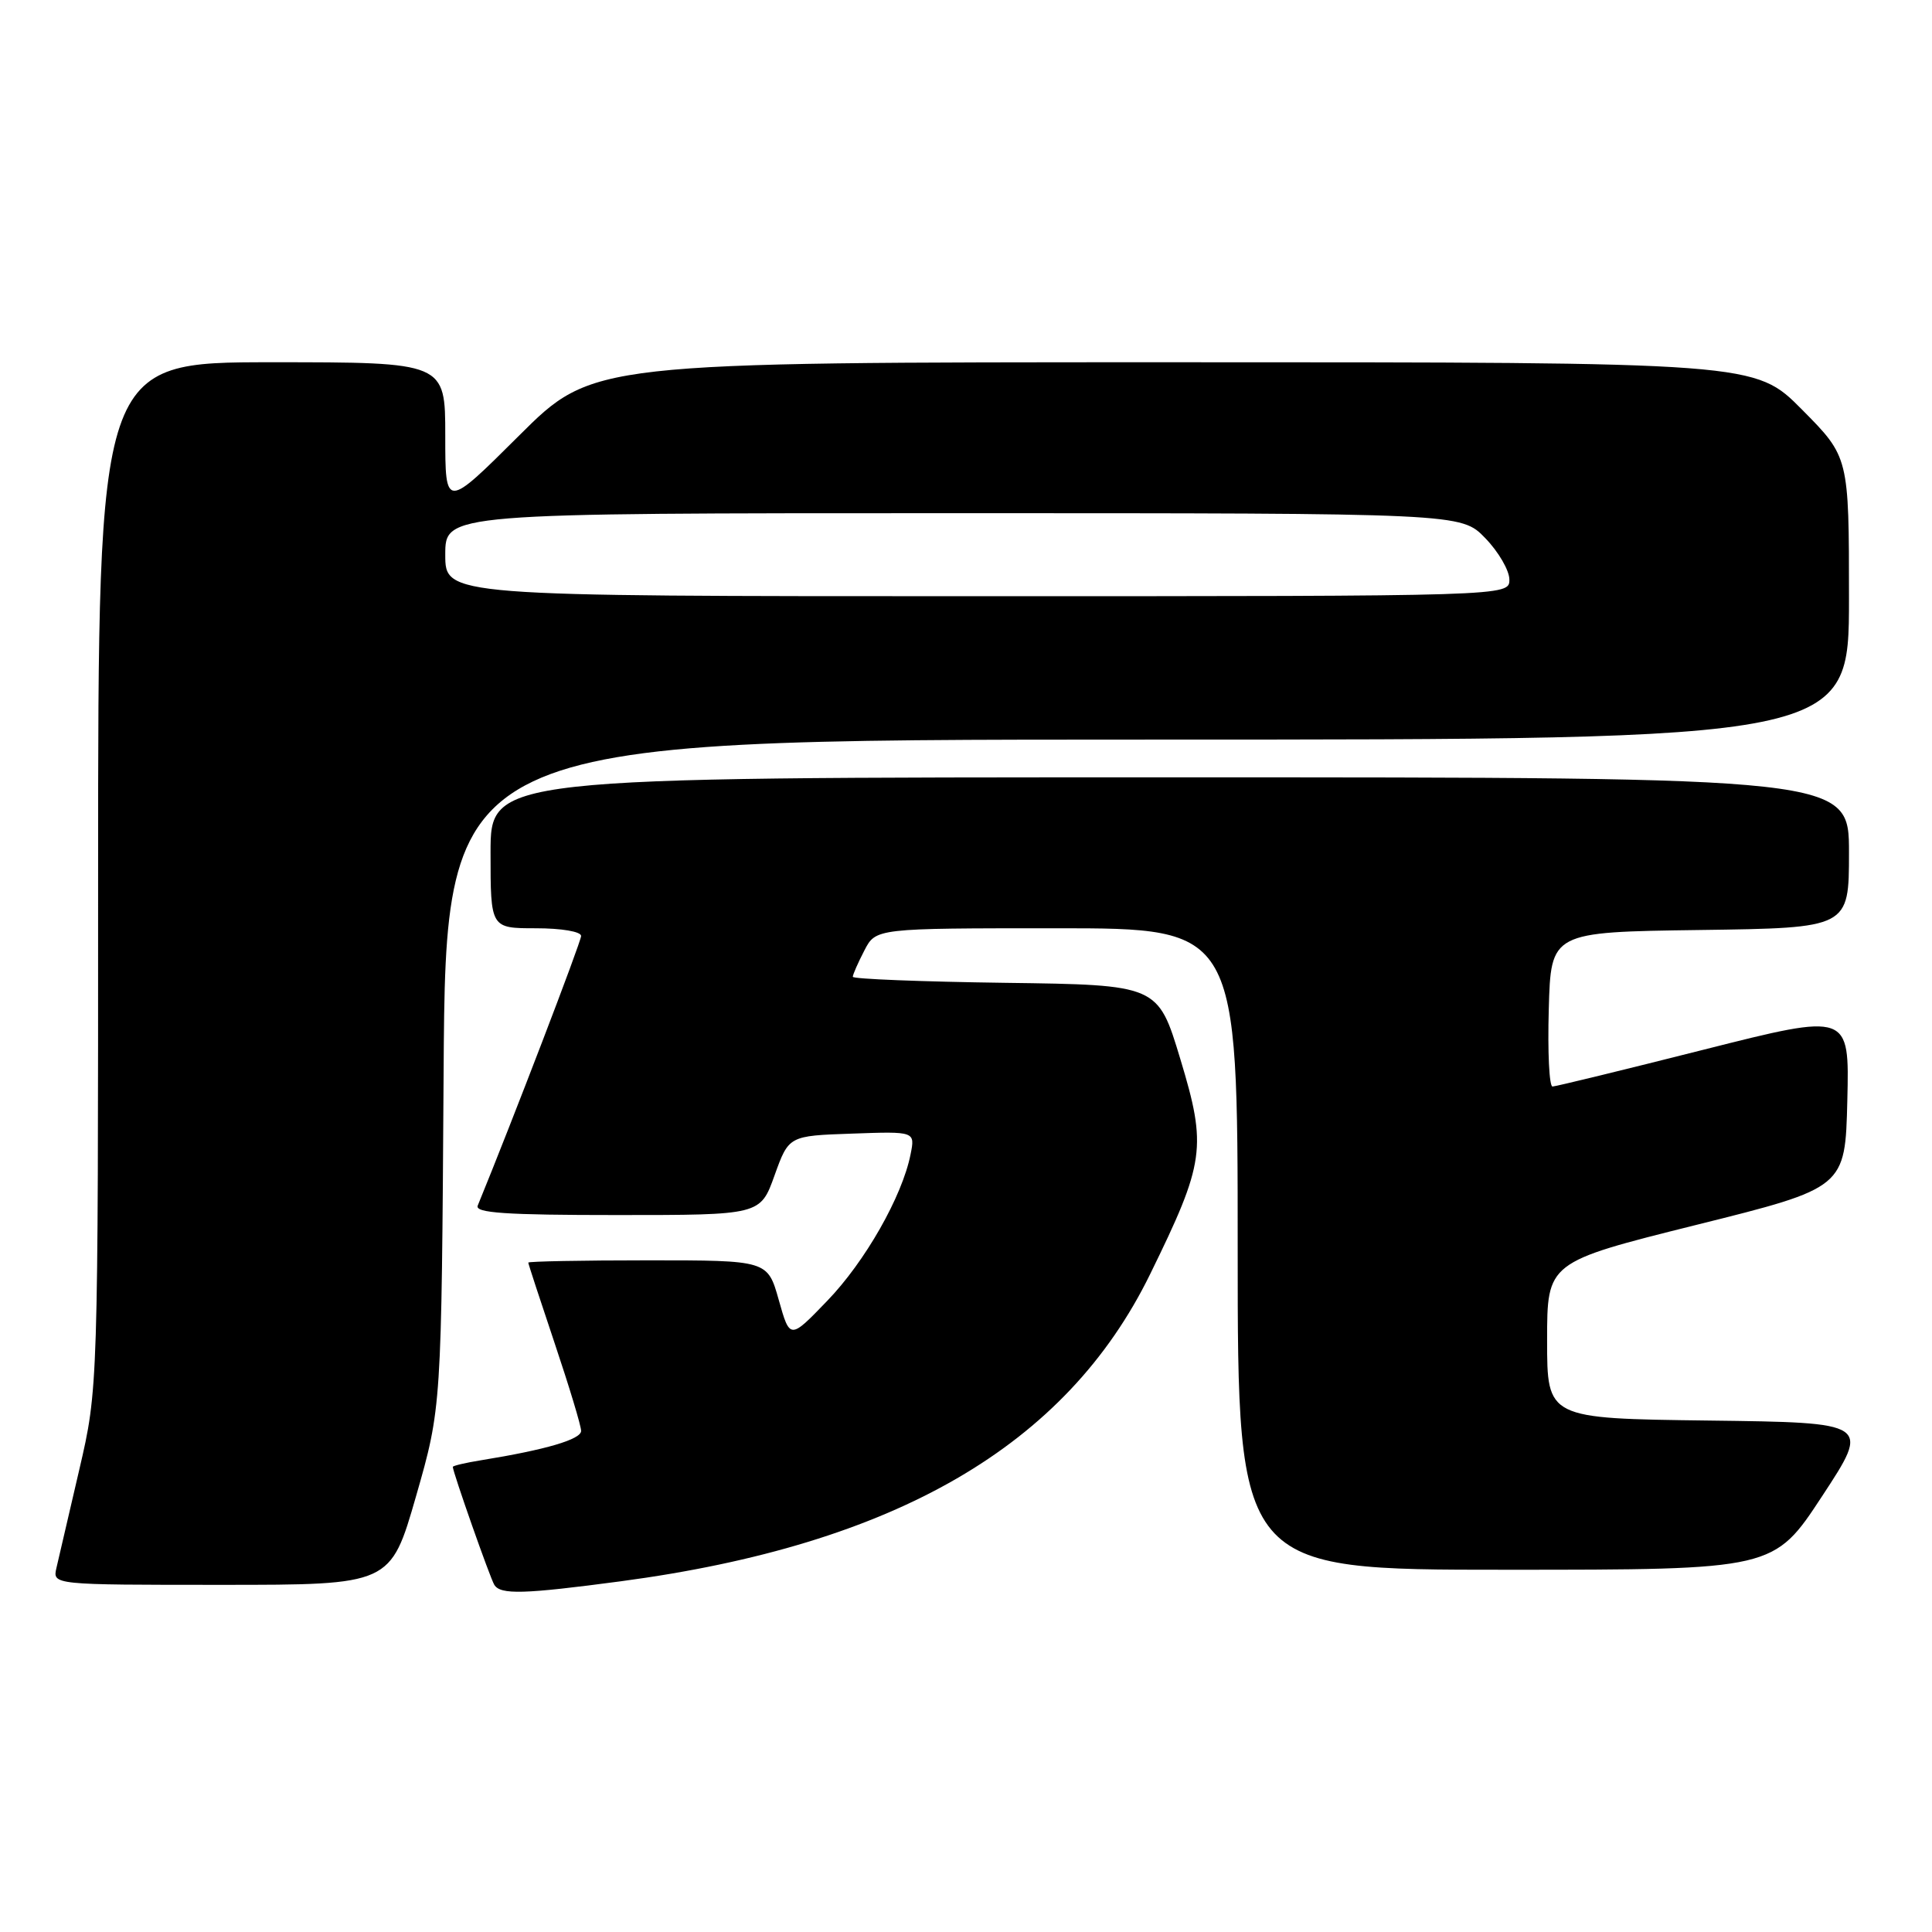 <?xml version="1.0" encoding="UTF-8" standalone="no"?>
<!DOCTYPE svg PUBLIC "-//W3C//DTD SVG 1.1//EN" "http://www.w3.org/Graphics/SVG/1.1/DTD/svg11.dtd" >
<svg xmlns="http://www.w3.org/2000/svg" xmlns:xlink="http://www.w3.org/1999/xlink" version="1.1" viewBox="0 0 256 256">
 <g >
 <path fill="currentColor"
d=" M 82.25 209.53 C 118.66 204.68 141.26 191.58 152.39 168.85 C 159.66 154.02 159.94 152.03 156.40 140.33 C 153.43 130.50 153.43 130.50 133.21 130.23 C 122.10 130.08 113.00 129.72 113.00 129.43 C 113.00 129.14 113.69 127.57 114.53 125.95 C 116.05 123.00 116.05 123.00 140.03 123.00 C 164.00 123.00 164.00 123.00 164.00 165.50 C 164.00 208.00 164.00 208.00 199.52 208.00 C 235.04 208.00 235.04 208.00 241.44 198.25 C 247.84 188.50 247.84 188.50 226.42 188.23 C 205.00 187.96 205.00 187.96 205.00 177.60 C 205.00 167.24 205.00 167.24 224.75 162.31 C 244.50 157.39 244.50 157.39 244.78 145.80 C 245.06 134.21 245.06 134.21 225.78 139.08 C 215.18 141.76 206.15 143.96 205.72 143.97 C 205.28 143.99 205.06 139.39 205.22 133.75 C 205.50 123.50 205.50 123.50 225.25 123.23 C 245.00 122.96 245.00 122.96 245.00 112.98 C 245.00 103.00 245.00 103.00 155.00 103.00 C 65.00 103.00 65.00 103.00 65.00 113.00 C 65.00 123.00 65.00 123.00 71.00 123.00 C 74.41 123.00 77.00 123.44 77.00 124.02 C 77.00 124.79 67.85 148.65 63.30 159.75 C 62.90 160.72 66.98 161.00 81.77 161.00 C 100.75 161.00 100.75 161.00 102.63 155.75 C 104.52 150.50 104.52 150.50 112.89 150.21 C 121.27 149.91 121.27 149.91 120.65 152.98 C 119.54 158.54 114.63 167.17 109.61 172.37 C 104.67 177.50 104.67 177.50 103.19 172.25 C 101.71 167.00 101.71 167.00 85.86 167.00 C 77.13 167.00 70.00 167.14 70.00 167.30 C 70.00 167.47 71.58 172.28 73.50 178.00 C 75.42 183.72 77.00 188.93 77.00 189.60 C 77.00 190.73 72.33 192.10 63.75 193.49 C 61.69 193.82 60.00 194.22 60.00 194.37 C 60.00 195.05 64.94 209.10 65.50 210.00 C 66.32 211.33 69.40 211.24 82.25 209.53 Z  M 55.13 198.25 C 58.50 186.50 58.50 186.50 58.78 142.25 C 59.06 98.00 59.06 98.00 152.03 98.00 C 245.00 98.00 245.00 98.00 245.00 79.28 C 245.00 60.55 245.00 60.55 238.78 54.28 C 232.56 48.00 232.56 48.00 155.55 48.00 C 78.54 48.00 78.54 48.00 68.77 57.73 C 59.00 67.46 59.00 67.46 59.00 57.73 C 59.00 48.00 59.00 48.00 36.00 48.00 C 13.00 48.00 13.00 48.00 13.00 116.01 C 13.00 184.02 13.00 184.02 10.50 194.76 C 9.13 200.67 7.77 206.51 7.48 207.75 C 6.96 210.00 6.96 210.00 29.36 210.00 C 51.75 210.00 51.75 210.00 55.13 198.25 Z  M 59.00 73.50 C 59.00 68.00 59.00 68.00 126.30 68.00 C 193.61 68.00 193.61 68.00 196.80 71.30 C 198.56 73.11 200.00 75.59 200.00 76.80 C 200.00 79.00 200.00 79.00 129.50 79.00 C 59.00 79.00 59.00 79.00 59.00 73.50 Z "/>
</g>
</svg>